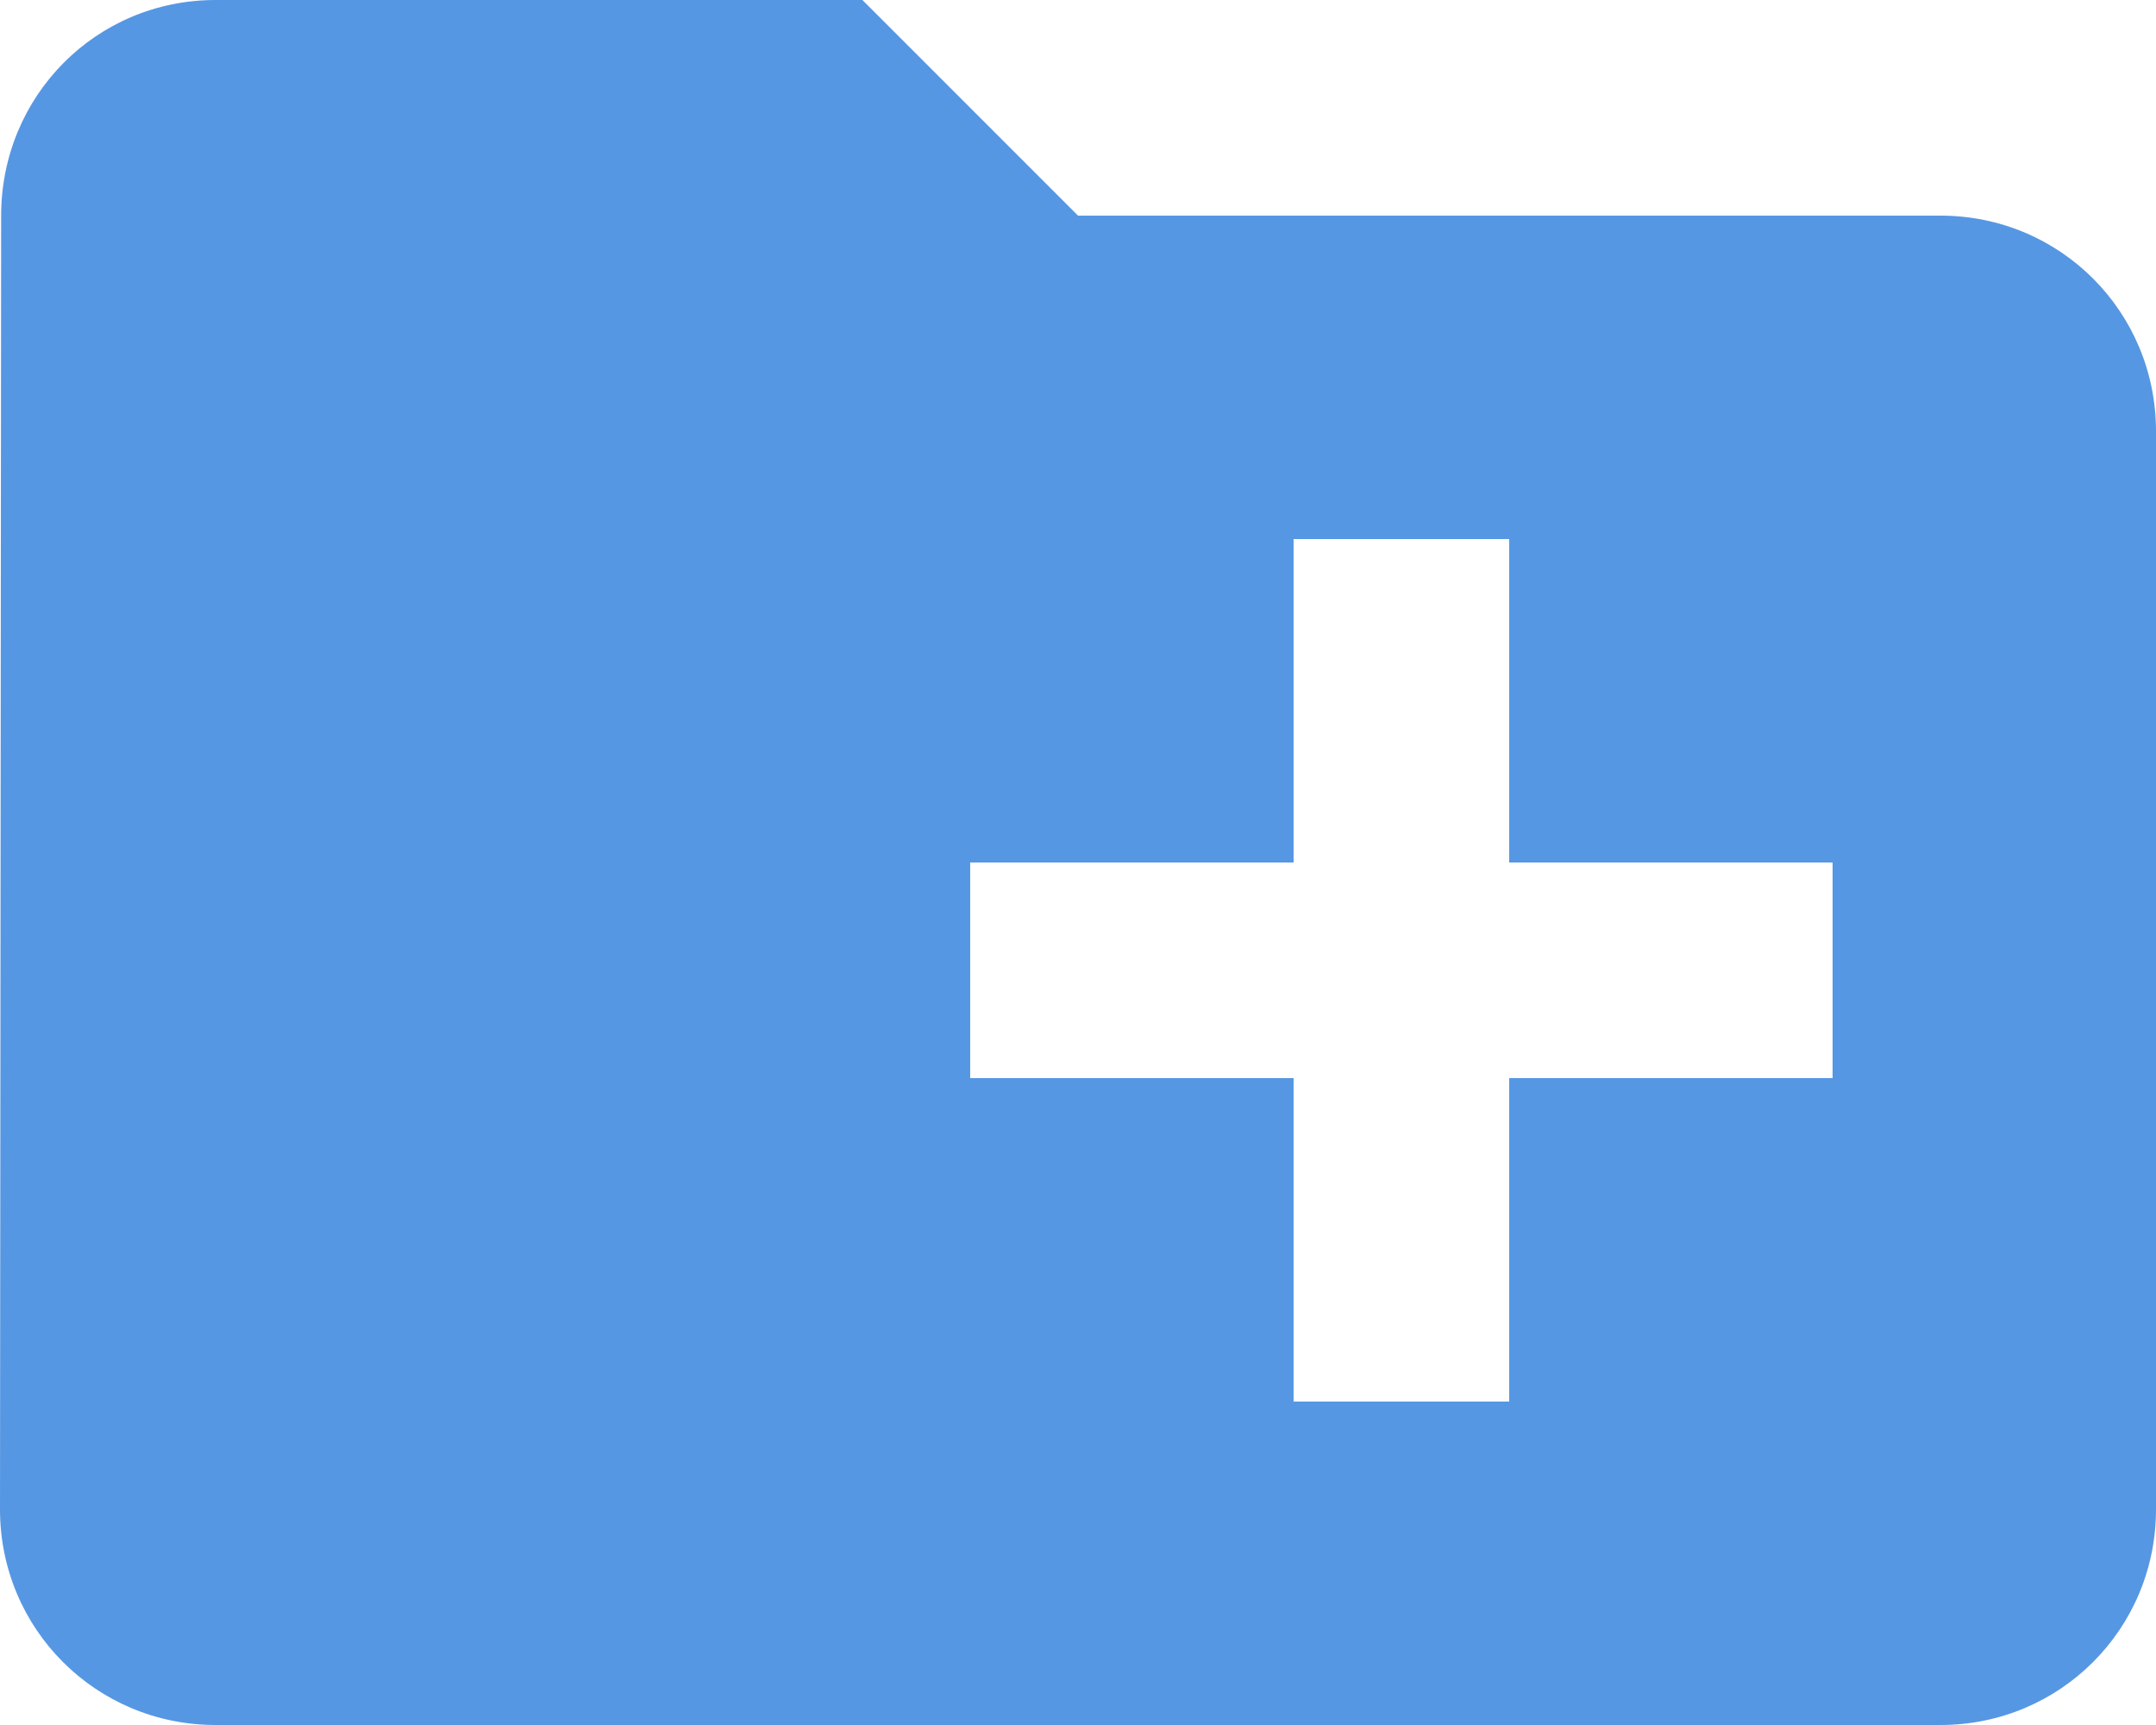 <svg xmlns="http://www.w3.org/2000/svg" width="15" height="12" viewBox="0 0 15 12">
  <path
    fill="#5697E3"
    d="M13.5 1.5h-6L6 0H1.5C.668 0 .008.668.008 1.5L0 10.5c0 .832.668 1.5 1.5 1.5h12c.833 0 1.5-.668 1.5-1.5V3c0-.832-.667-1.5-1.5-1.5zm-.75 6H10.5v2.25H9V7.5H6.75V6H9V3.75h1.5V6h2.25v1.5z"
  />
</svg>
